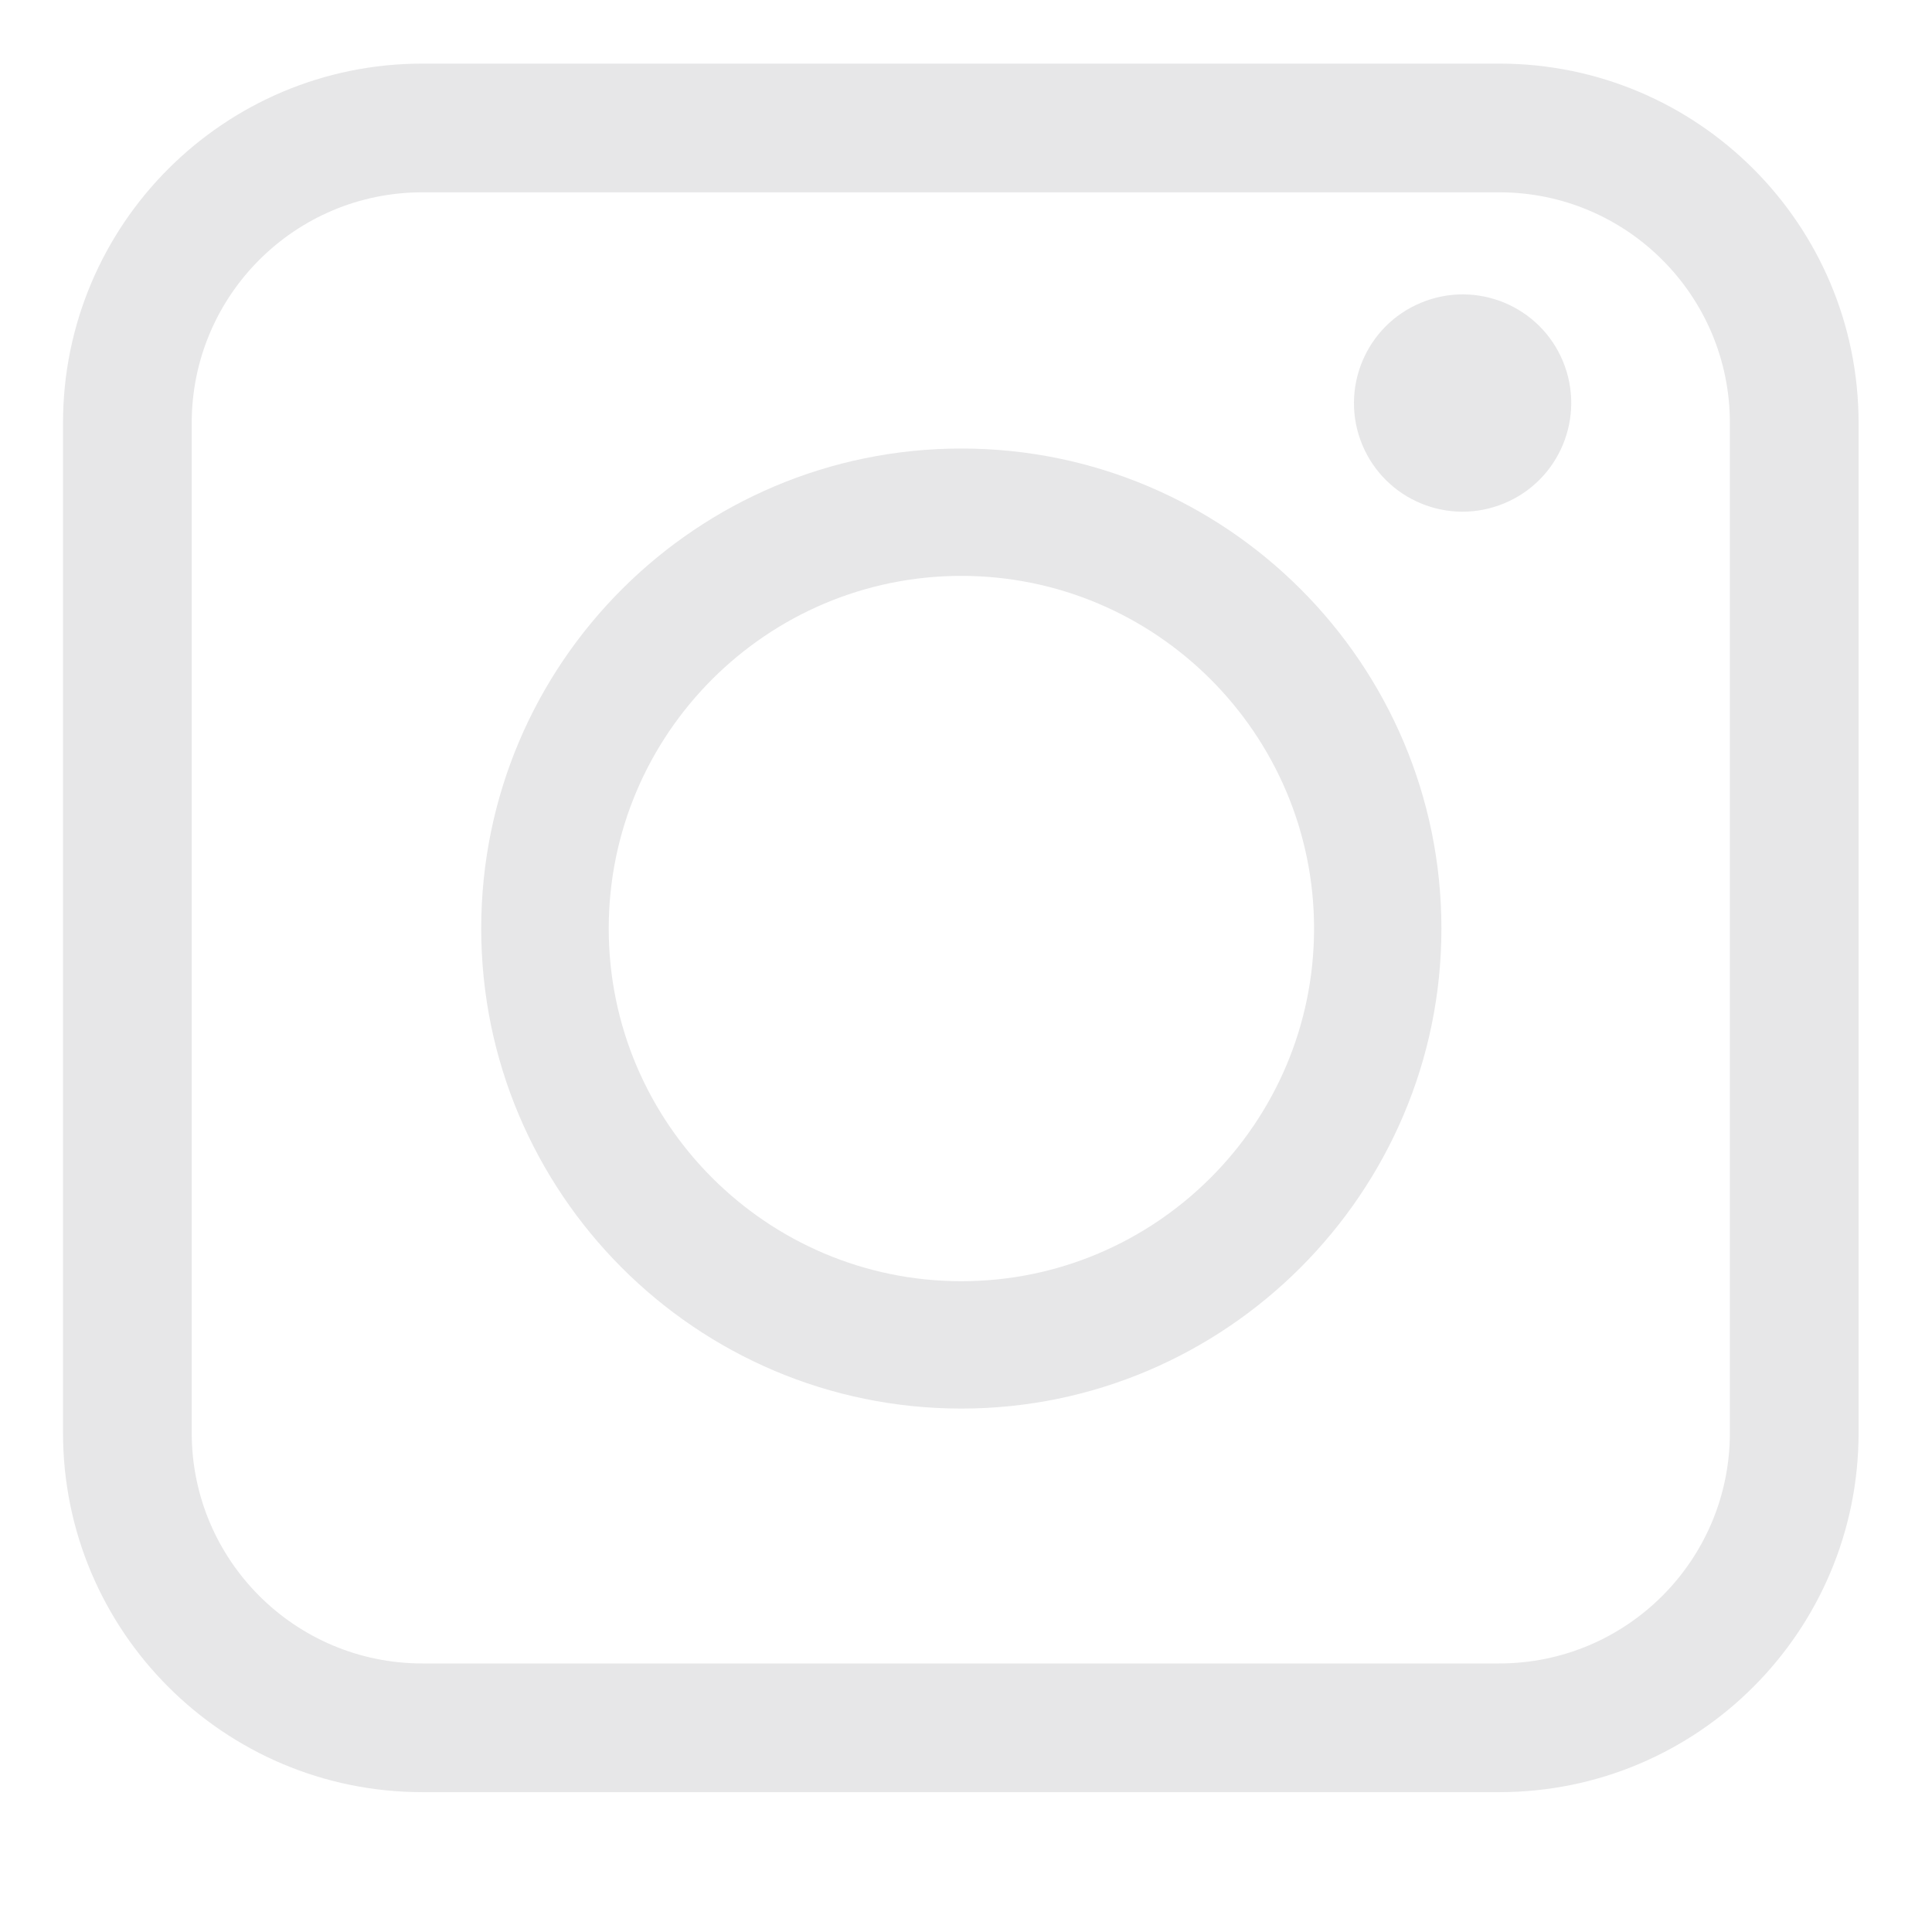 <svg width="13" height="13" viewBox="0 0 13 13" fill="none" xmlns="http://www.w3.org/2000/svg">
<path d="M10.088 12.059H2.842C1.507 12.059 0.424 10.976 0.424 9.641V2.846C0.424 1.511 1.507 0.428 2.842 0.428H10.088C11.424 0.428 12.506 1.511 12.506 2.846V9.641C12.506 10.976 11.424 12.059 10.088 12.059ZM2.842 1.294C1.985 1.294 1.29 1.989 1.29 2.846V9.641C1.29 10.498 1.985 11.193 2.842 11.193H10.088C10.945 11.193 11.64 10.498 11.64 9.641V2.846C11.64 1.989 10.945 1.294 10.088 1.294H2.842Z" fill="#E7E7E8"/>
<path d="M6.469 9.478C4.682 9.478 3.238 8.026 3.238 6.248C3.238 4.461 4.691 3.018 6.469 3.018C8.255 3.018 9.699 4.47 9.699 6.248C9.699 8.026 8.246 9.478 6.469 9.478ZM6.469 3.875C5.16 3.875 4.096 4.94 4.096 6.248C4.096 7.556 5.16 8.621 6.469 8.621C7.777 8.621 8.842 7.556 8.842 6.248C8.842 4.94 7.777 3.875 6.469 3.875Z" fill="#E7E7E8"/>
<path d="M10.121 3.387C10.494 3.233 10.671 2.805 10.517 2.432C10.363 2.059 9.935 1.882 9.562 2.037C9.189 2.191 9.012 2.619 9.166 2.992C9.321 3.365 9.748 3.542 10.121 3.387Z" fill="#E7E7E8"/>
</svg>
